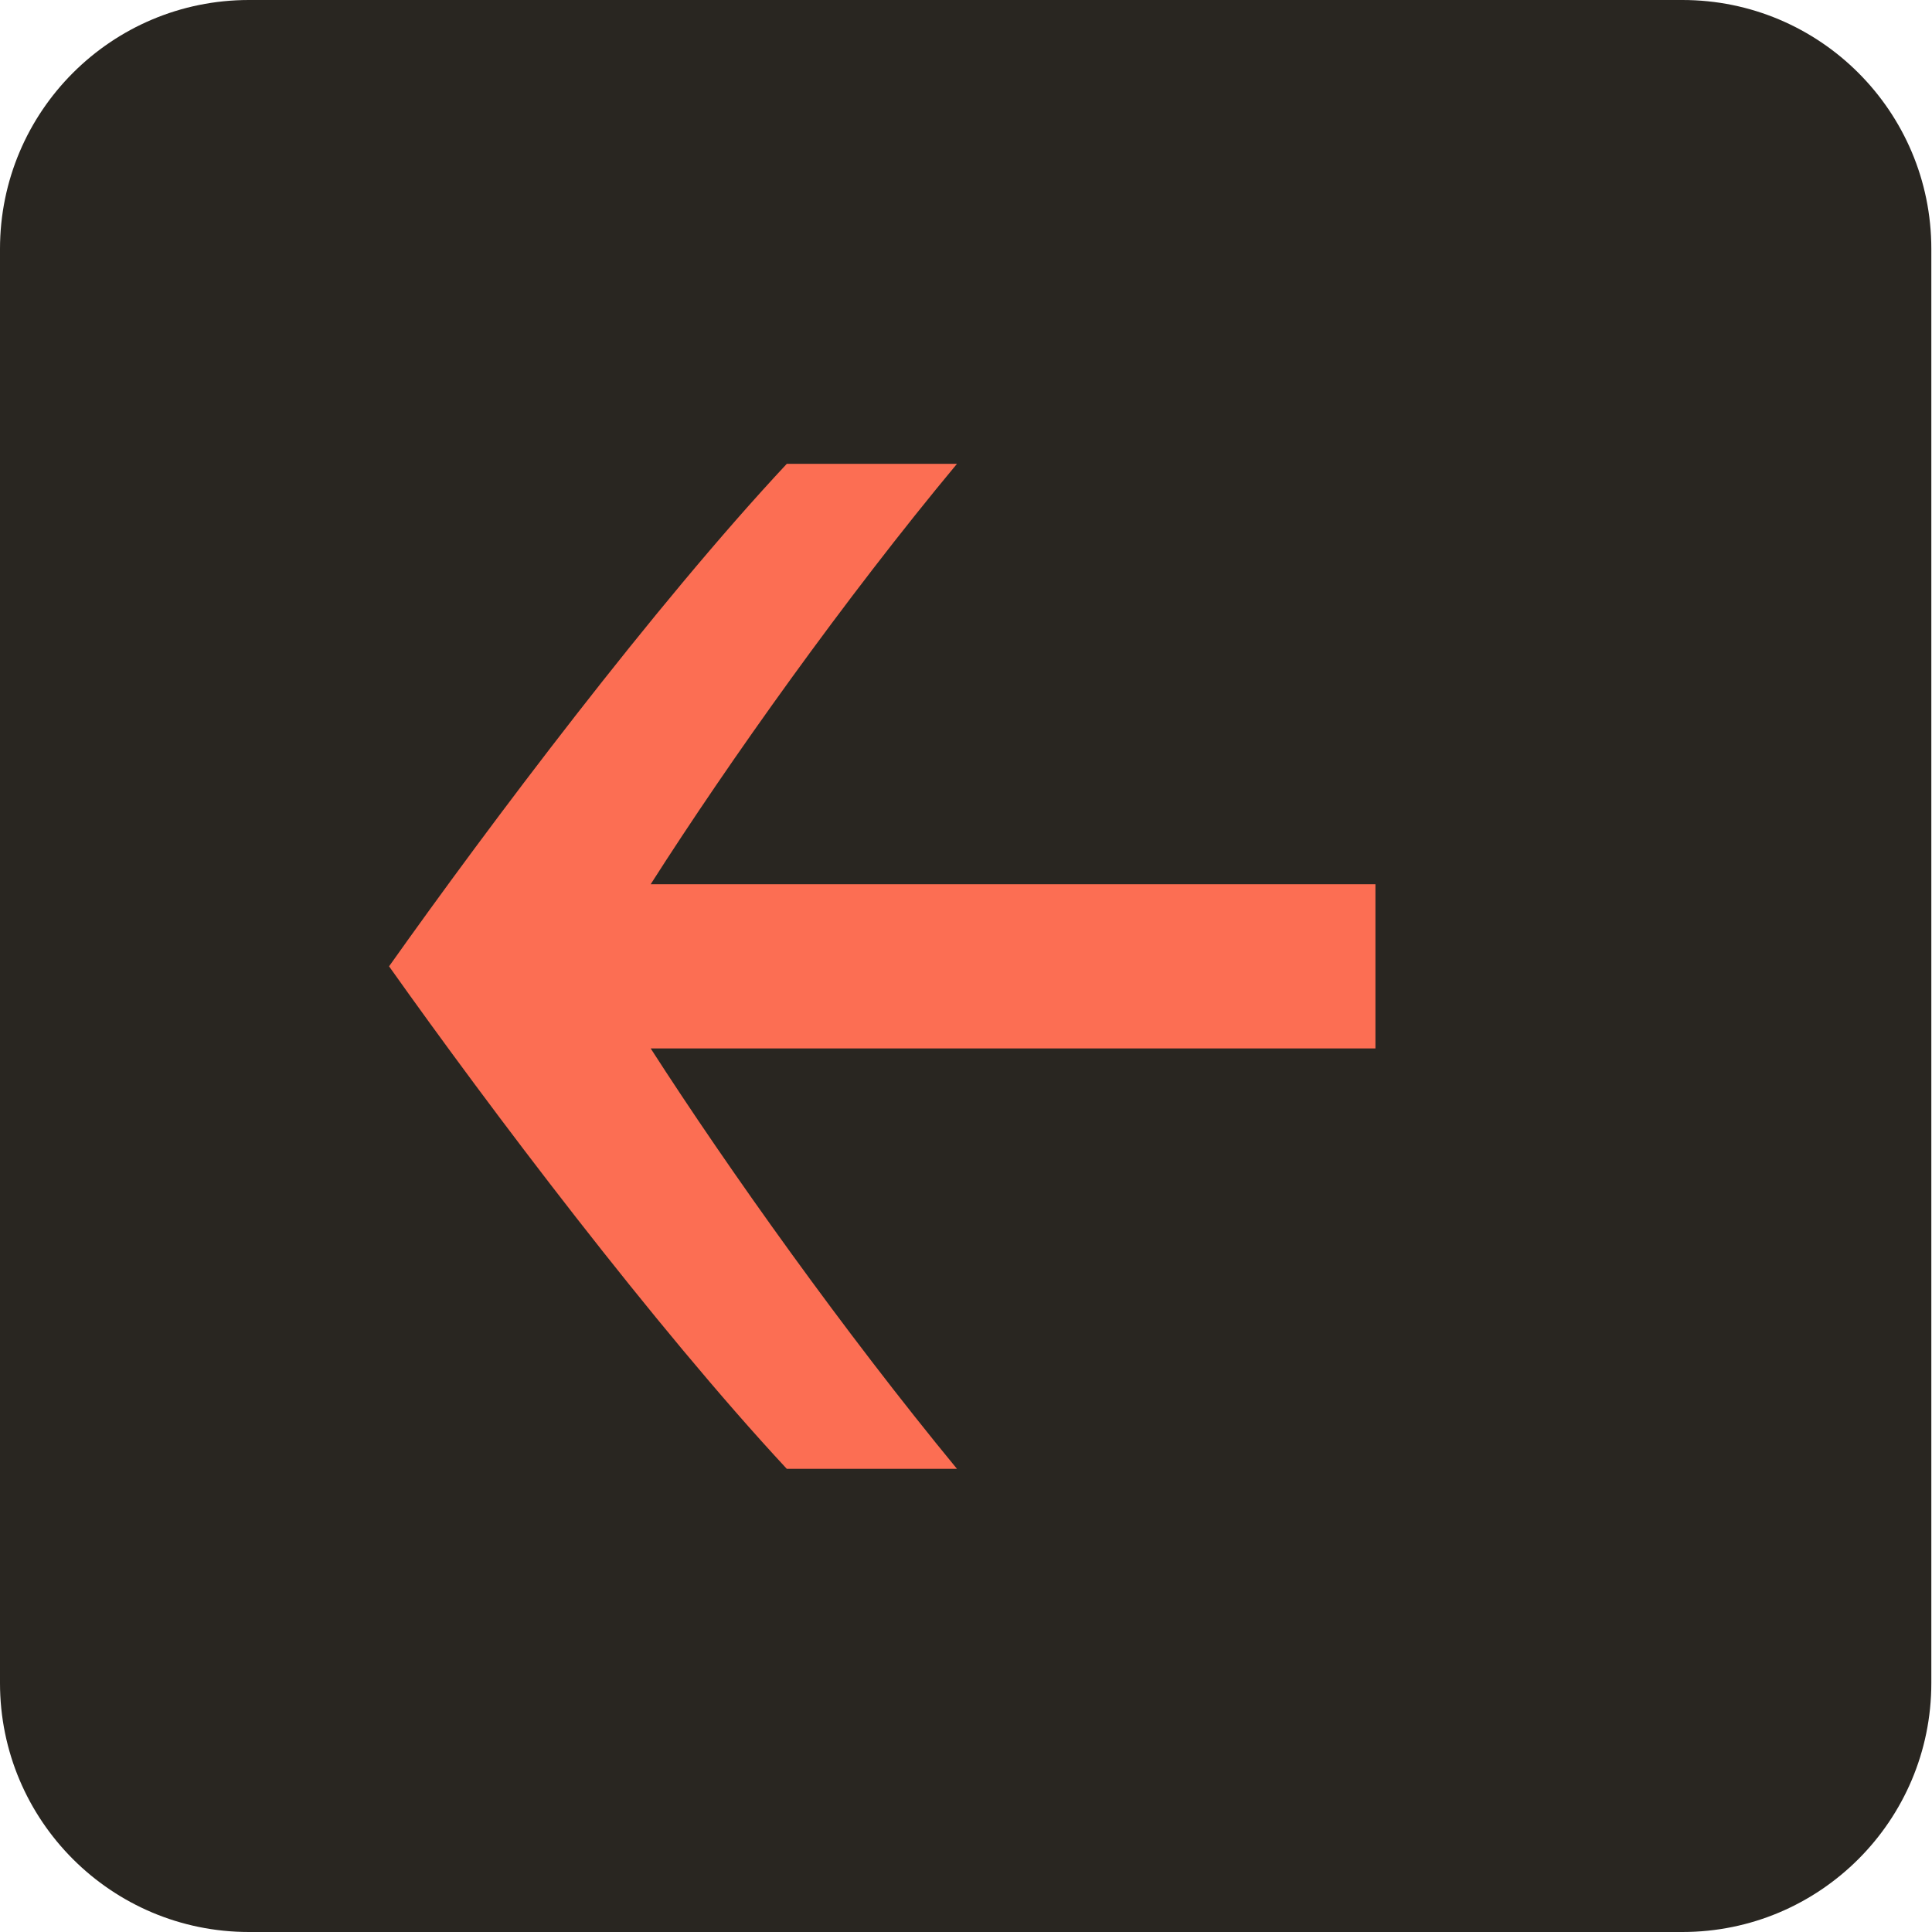 <?xml version="1.0" encoding="utf-8"?>
<!-- Generator: Adobe Illustrator 28.0.0, SVG Export Plug-In . SVG Version: 6.00 Build 0)  -->
<svg version="1.1" id="Capa_1" xmlns="http://www.w3.org/2000/svg" xmlns:xlink="http://www.w3.org/1999/xlink" x="0px" y="0px"
	 viewBox="0 0 28.95 28.95" style="enable-background:new 0 0 28.95 28.95;" xml:space="preserve">
<style type="text/css">
	.st0{fill:#292621;}
	.st1{enable-background:new    ;}
	.st2{fill:#FC6E53;}
</style>
<g>
	<g>
		<path class="st0" d="M3.73,28.95h21.48c2.06,0,3.73-1.67,3.73-3.73V3.73c0-2.06-1.67-3.73-3.73-3.73H3.73C1.67,0,0,1.67,0,3.73
			v21.49C0,27.28,1.67,28.95,3.73,28.95z"/>
	</g>
	<g class="st1">
		<path class="st2" d="M11.79,6.95c-1.99,2.13-4.45,5.4-5.96,7.53c1.51,2.13,3.98,5.4,5.96,7.53h2.55c-1.68-2.04-3.42-4.48-4.59-6.3
			h10.86v-2.46H9.75c1.18-1.85,2.91-4.28,4.59-6.3H11.79z"/>
	</g>
</g>
</svg>
